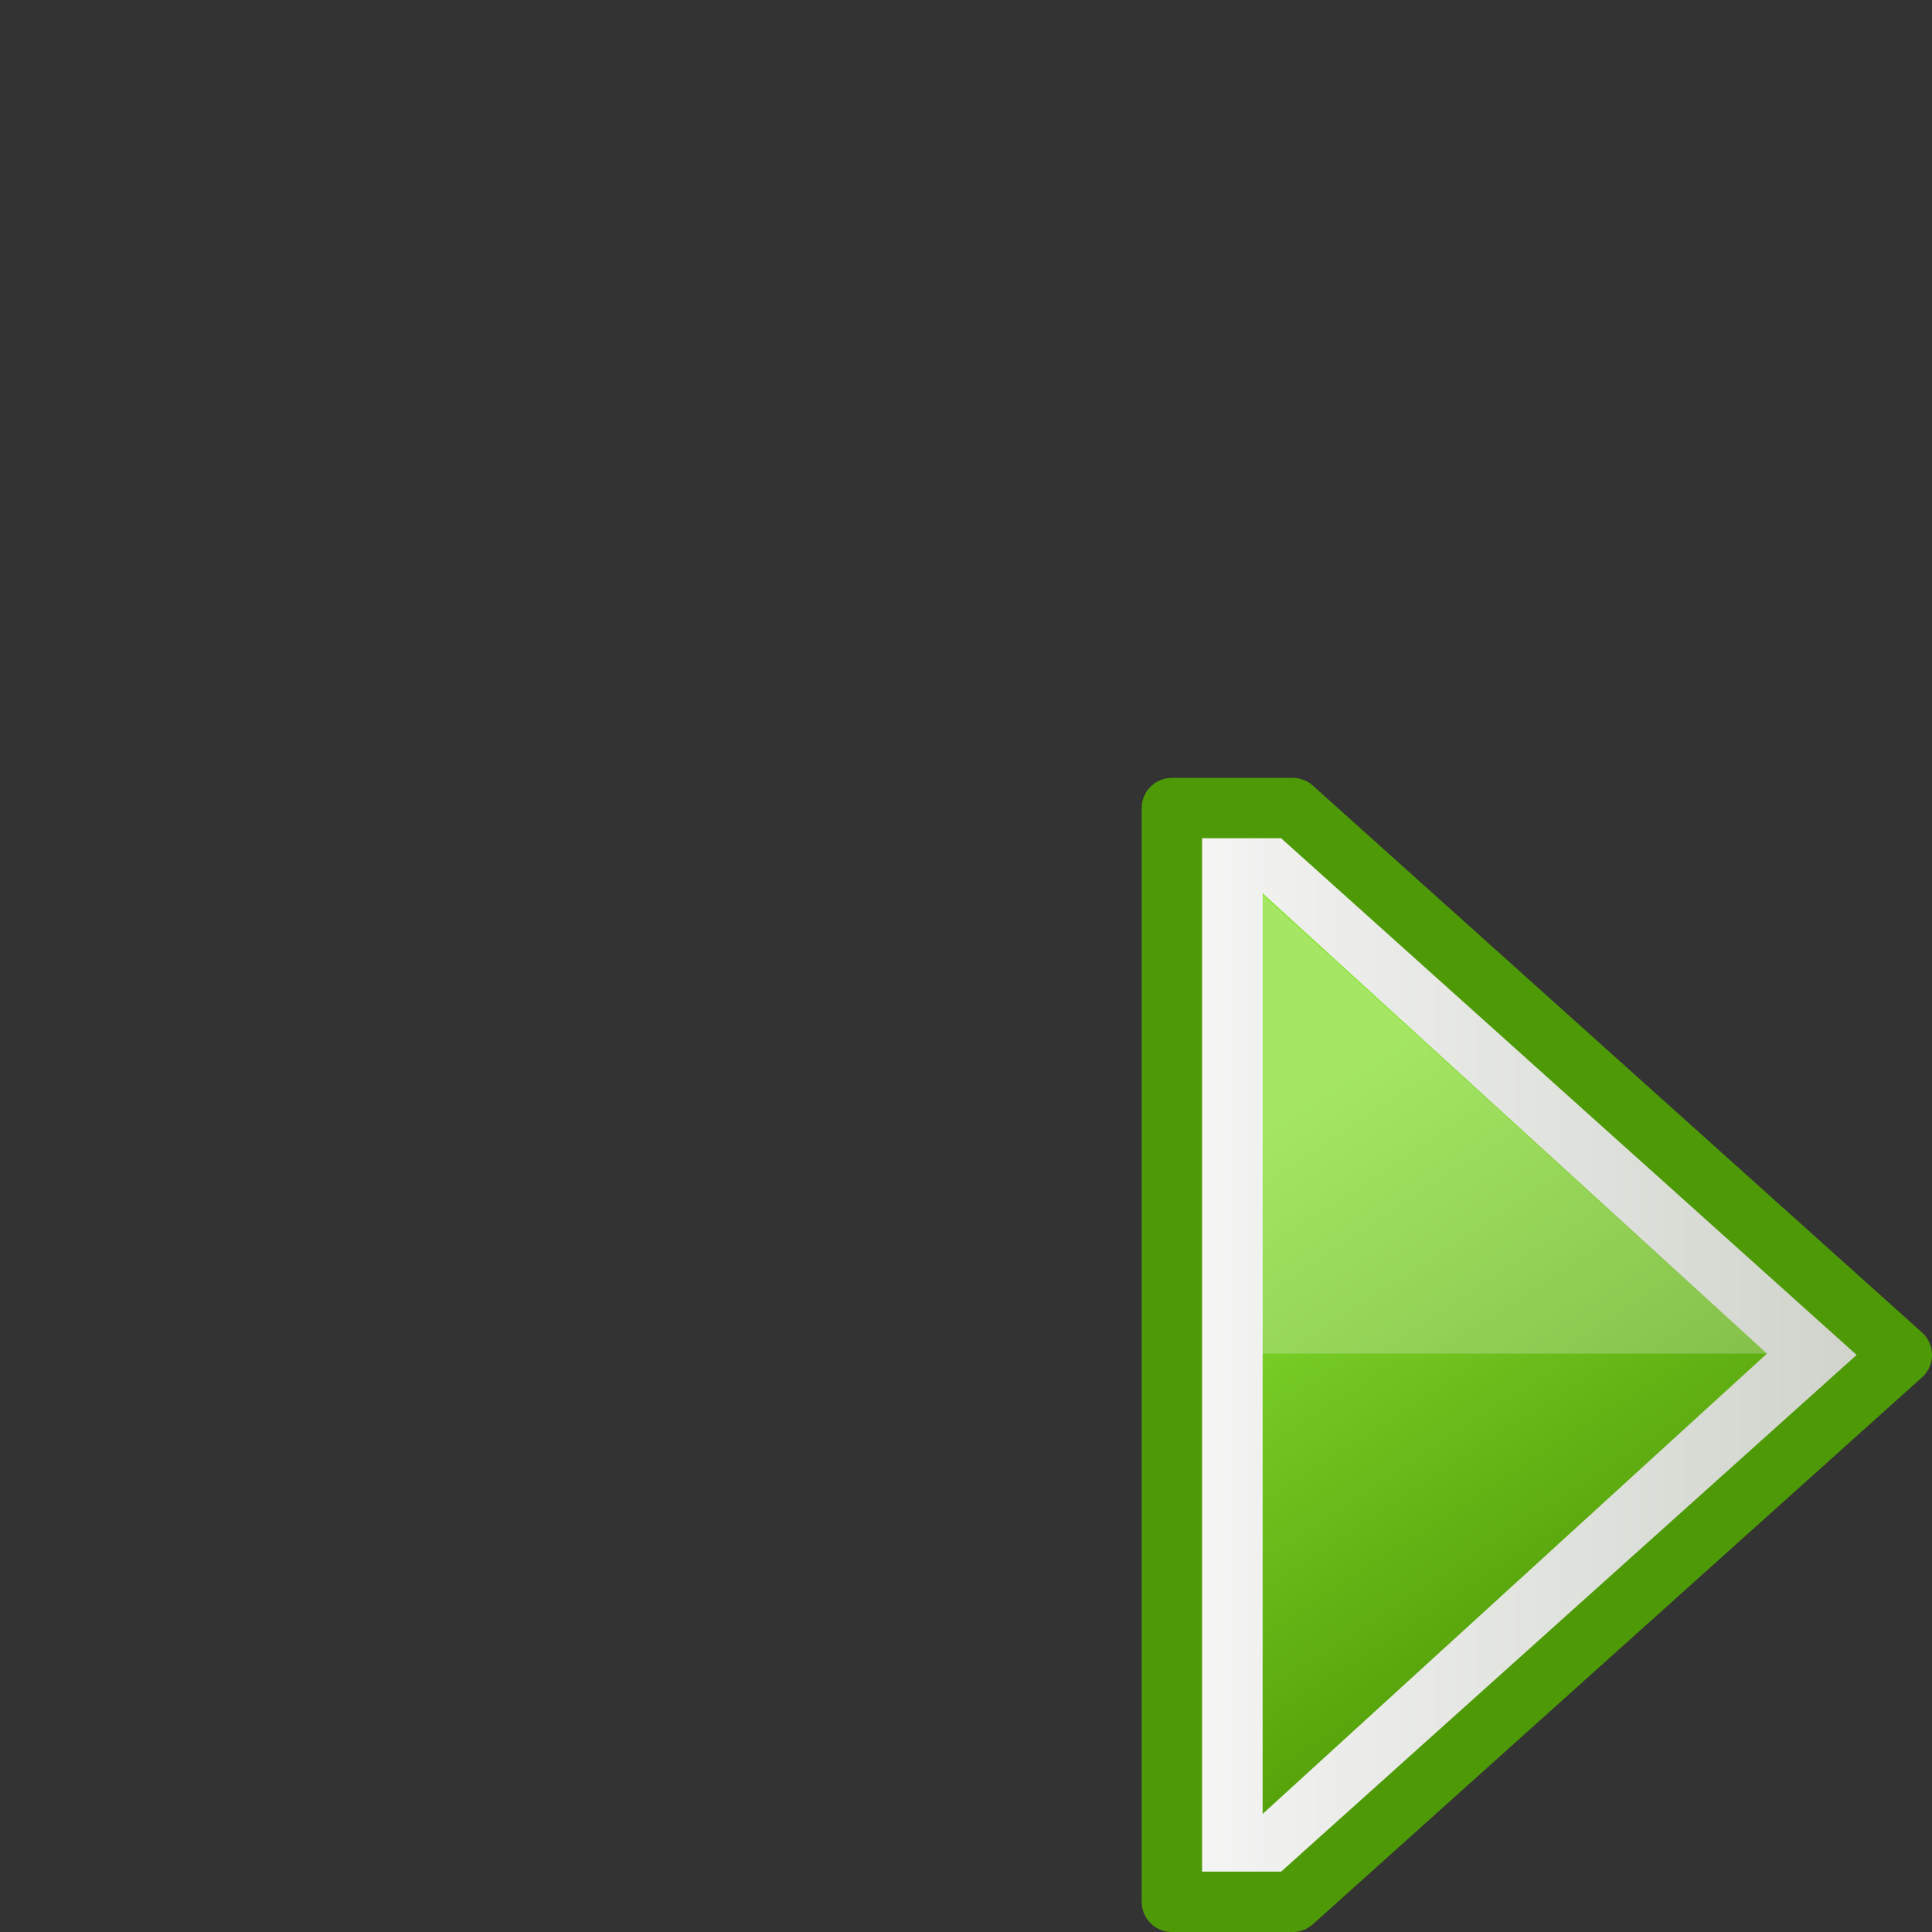 <?xml version="1.0" encoding="UTF-8" standalone="no"?>
<!-- Created with Inkscape (http://www.inkscape.org/) -->
<svg
   xmlns:dc="http://purl.org/dc/elements/1.1/"
   xmlns:cc="http://web.resource.org/cc/"
   xmlns:rdf="http://www.w3.org/1999/02/22-rdf-syntax-ns#"
   xmlns:svg="http://www.w3.org/2000/svg"
   xmlns="http://www.w3.org/2000/svg"
   xmlns:xlink="http://www.w3.org/1999/xlink"
   xmlns:sodipodi="http://sodipodi.sourceforge.net/DTD/sodipodi-0.dtd"
   xmlns:inkscape="http://www.inkscape.org/namespaces/inkscape"
   width="32"
   height="32"
   id="svg3138"
   sodipodi:version="0.32"
   inkscape:version="0.45"
   version="1.0"
   sodipodi:docbase="/home/christian/hosted07/install/desktop/linux/icons/hicolor/scalable/actions"
   sodipodi:docname="vmware-powered-on.svg"
   inkscape:output_extension="org.inkscape.output.svg.inkscape"
   sodipodi:modified="true">
  <rect width="100%" height="100%" fill="#333333" stroke="none"/>
  <defs
     id="defs3140">
    <linearGradient
       id="linearGradient3147">
      <stop
         style="stop-color:#8ae234;stop-opacity:1;"
         offset="0"
         id="stop3149" />
      <stop
         style="stop-color:#4f9a05;stop-opacity:1;"
         offset="1"
         id="stop3151" />
    </linearGradient>
    <linearGradient
       id="linearGradient2679">
      <stop
         style="stop-color:#f7f7f7;stop-opacity:1"
         offset="0"
         id="stop2681" />
      <stop
         style="stop-color:#ccd0c7;stop-opacity:1"
         offset="1"
         id="stop2683" />
    </linearGradient>
    <linearGradient
       inkscape:collect="always"
       xlink:href="#linearGradient3147"
       id="linearGradient3405"
       gradientUnits="userSpaceOnUse"
       gradientTransform="matrix(0.419,0,0,0.688,34.76,29.605)"
       x1="9.033"
       y1="2.355"
       x2="15.626"
       y2="18.891" />
    <linearGradient
       inkscape:collect="always"
       xlink:href="#linearGradient2679"
       id="linearGradient3409"
       gradientUnits="userSpaceOnUse"
       x1="5.028"
       y1="11.022"
       x2="18.118"
       y2="11.022"
       gradientTransform="translate(28.75,26)" />
  </defs>
  <sodipodi:namedview
     id="base"
     pagecolor="#ffffff"
     bordercolor="#666666"
     borderopacity="1.0"
     gridtolerance="10000"
     guidetolerance="10"
     objecttolerance="10"
     inkscape:pageopacity="0.0"
     inkscape:pageshadow="2"
     inkscape:zoom="1"
     inkscape:cx="-1.285714"
     inkscape:cy="-1.5"
     inkscape:document-units="px"
     inkscape:current-layer="layer1"
     width="32px"
     height="32px"
     inkscape:window-width="914"
     inkscape:window-height="626"
     inkscape:window-x="1700"
     inkscape:window-y="360" />
  <g
     inkscape:label="Layer 1"
     inkscape:groupmode="layer"
     id="layer1">
    <g
       id="g3414"
       transform="translate(-14.868,-14.58)">
      <path
         style="fill:url(#linearGradient3409);fill-opacity:1;stroke:none;stroke-width:1;stroke-linecap:round;stroke-linejoin:round;stroke-miterlimit:4;stroke-dashoffset:0;stroke-opacity:1"
         d="M 46.368,37.022 L 36.279,46.08 L 34.278,46.08 L 34.278,27.964 L 36.279,27.964 L 46.368,37.022 z "
         id="path4809"
         sodipodi:nodetypes="cccccc" />
      <path
         sodipodi:nodetypes="cccccc"
         id="path4811"
         d="M 46.368,37.022 L 36.279,46.08 L 34.278,46.08 L 34.278,27.964 L 36.279,27.964 L 46.368,37.022 z "
         style="fill:none;fill-opacity:1;stroke:#4e9a06;stroke-width:1;stroke-linecap:round;stroke-linejoin:round;stroke-miterlimit:4;stroke-dashoffset:0;stroke-opacity:1" />
      <path
         style="fill:url(#linearGradient3405);fill-opacity:1;stroke:none;stroke-width:1.679;stroke-linecap:round;stroke-linejoin:round;stroke-miterlimit:4;stroke-dashoffset:0;stroke-opacity:1"
         d="M 44.134,37 L 35.781,44.625 L 35.781,29.375 L 44.134,37 z "
         id="path4813"
         sodipodi:nodetypes="cccc" />
      <path
         inkscape:export-ydpi="90"
         inkscape:export-xdpi="90"
         inkscape:export-filename="/home/chipx86/graphics/projects/vmware/tango/poweron.png"
         sodipodi:nodetypes="cccc"
         id="path4815"
         d="M 44.134,37 L 35.751,37 L 35.751,29.375 L 44.134,37 z "
         style="opacity:0.247;fill:#f7f7f7;fill-opacity:1;stroke:none;stroke-width:1.679;stroke-linecap:round;stroke-linejoin:round;stroke-miterlimit:4;stroke-dashoffset:0;stroke-opacity:1" />
    </g>
  </g>
</svg>
